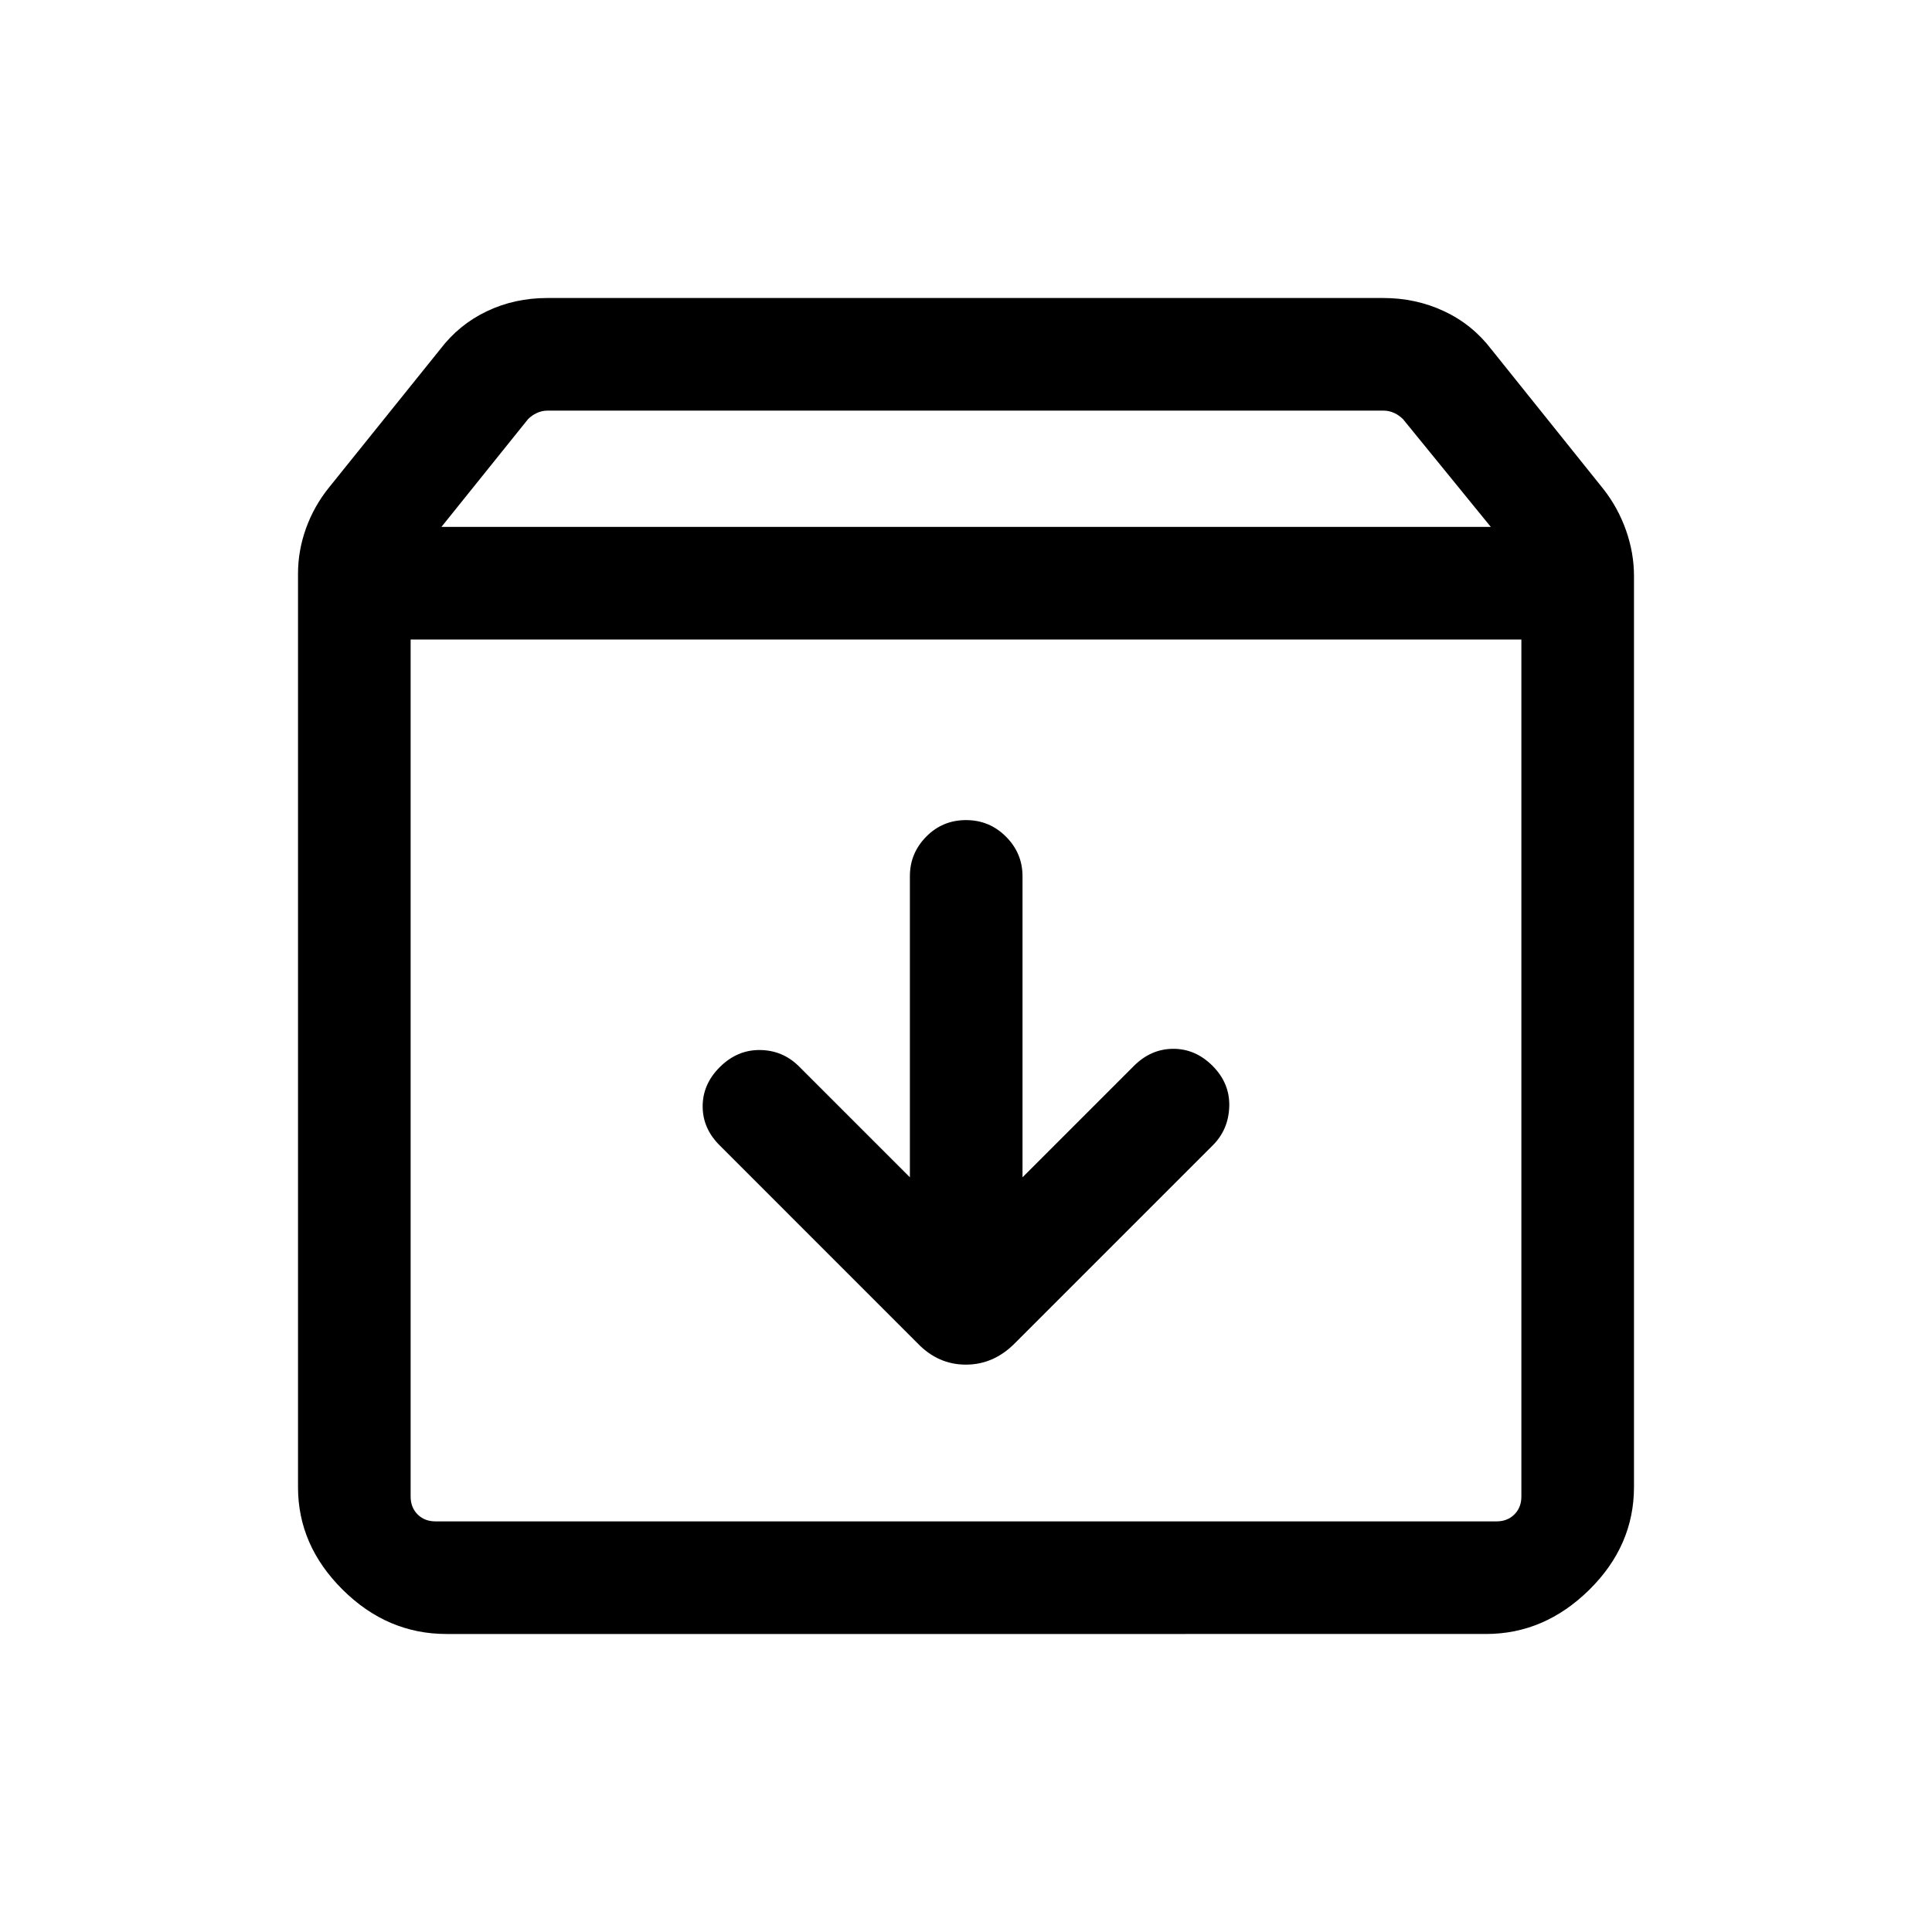 <svg xmlns="http://www.w3.org/2000/svg" height="24" viewBox="0 -960 960 960" width="24"><path d="M480-552.5q-11.65 0-19.77 8.23-8.11 8.22-8.11 19.65V-375l-55.35-55.35q-8-7.8-19.21-7.9-11.21-.1-19.81 8.4-8.6 8.5-8.6 19.62 0 11.11 8.7 19.61L456-292.46q10.16 10.54 23.93 10.54 13.76 0 24.26-10.54l98.45-98.45q7.82-7.82 8.17-19.28.34-11.46-8.16-20.06-8.5-8.6-19.61-8.6-11.12 0-19.63 8.52L508.08-375v-149.62q0-11.43-8.22-19.65-8.21-8.23-19.86-8.23Zm-275.96-89.73v425.88q0 5.39 3.46 8.85t8.85 3.46h527.3q5.39 0 8.85-3.46t3.46-8.85v-425.88H204.04Zm17.81 494.15q-29.43 0-51.6-22.02t-22.17-50.94v-453.88q0-11.48 3.96-22.51 3.96-11.03 11.38-20.26l55.32-68.77q9.38-12.31 23.18-18.88 13.81-6.58 30-6.58h415.39q16.19 0 30.19 6.53t23.54 18.97l55.73 69.5q7.23 9.23 11.19 20.45 3.96 11.22 3.96 22.7v452.62q0 29.23-22.26 51.15-22.26 21.92-51.26 21.92H221.85Zm-2.5-550.11h521.42l-43.62-53.54q-1.92-1.92-4.42-3.08-2.5-1.15-5.19-1.15H271.99q-2.69 0-5.19 1.15-2.5 1.16-4.42 3.08l-43.03 53.54ZM480-423.23Z"/></svg>